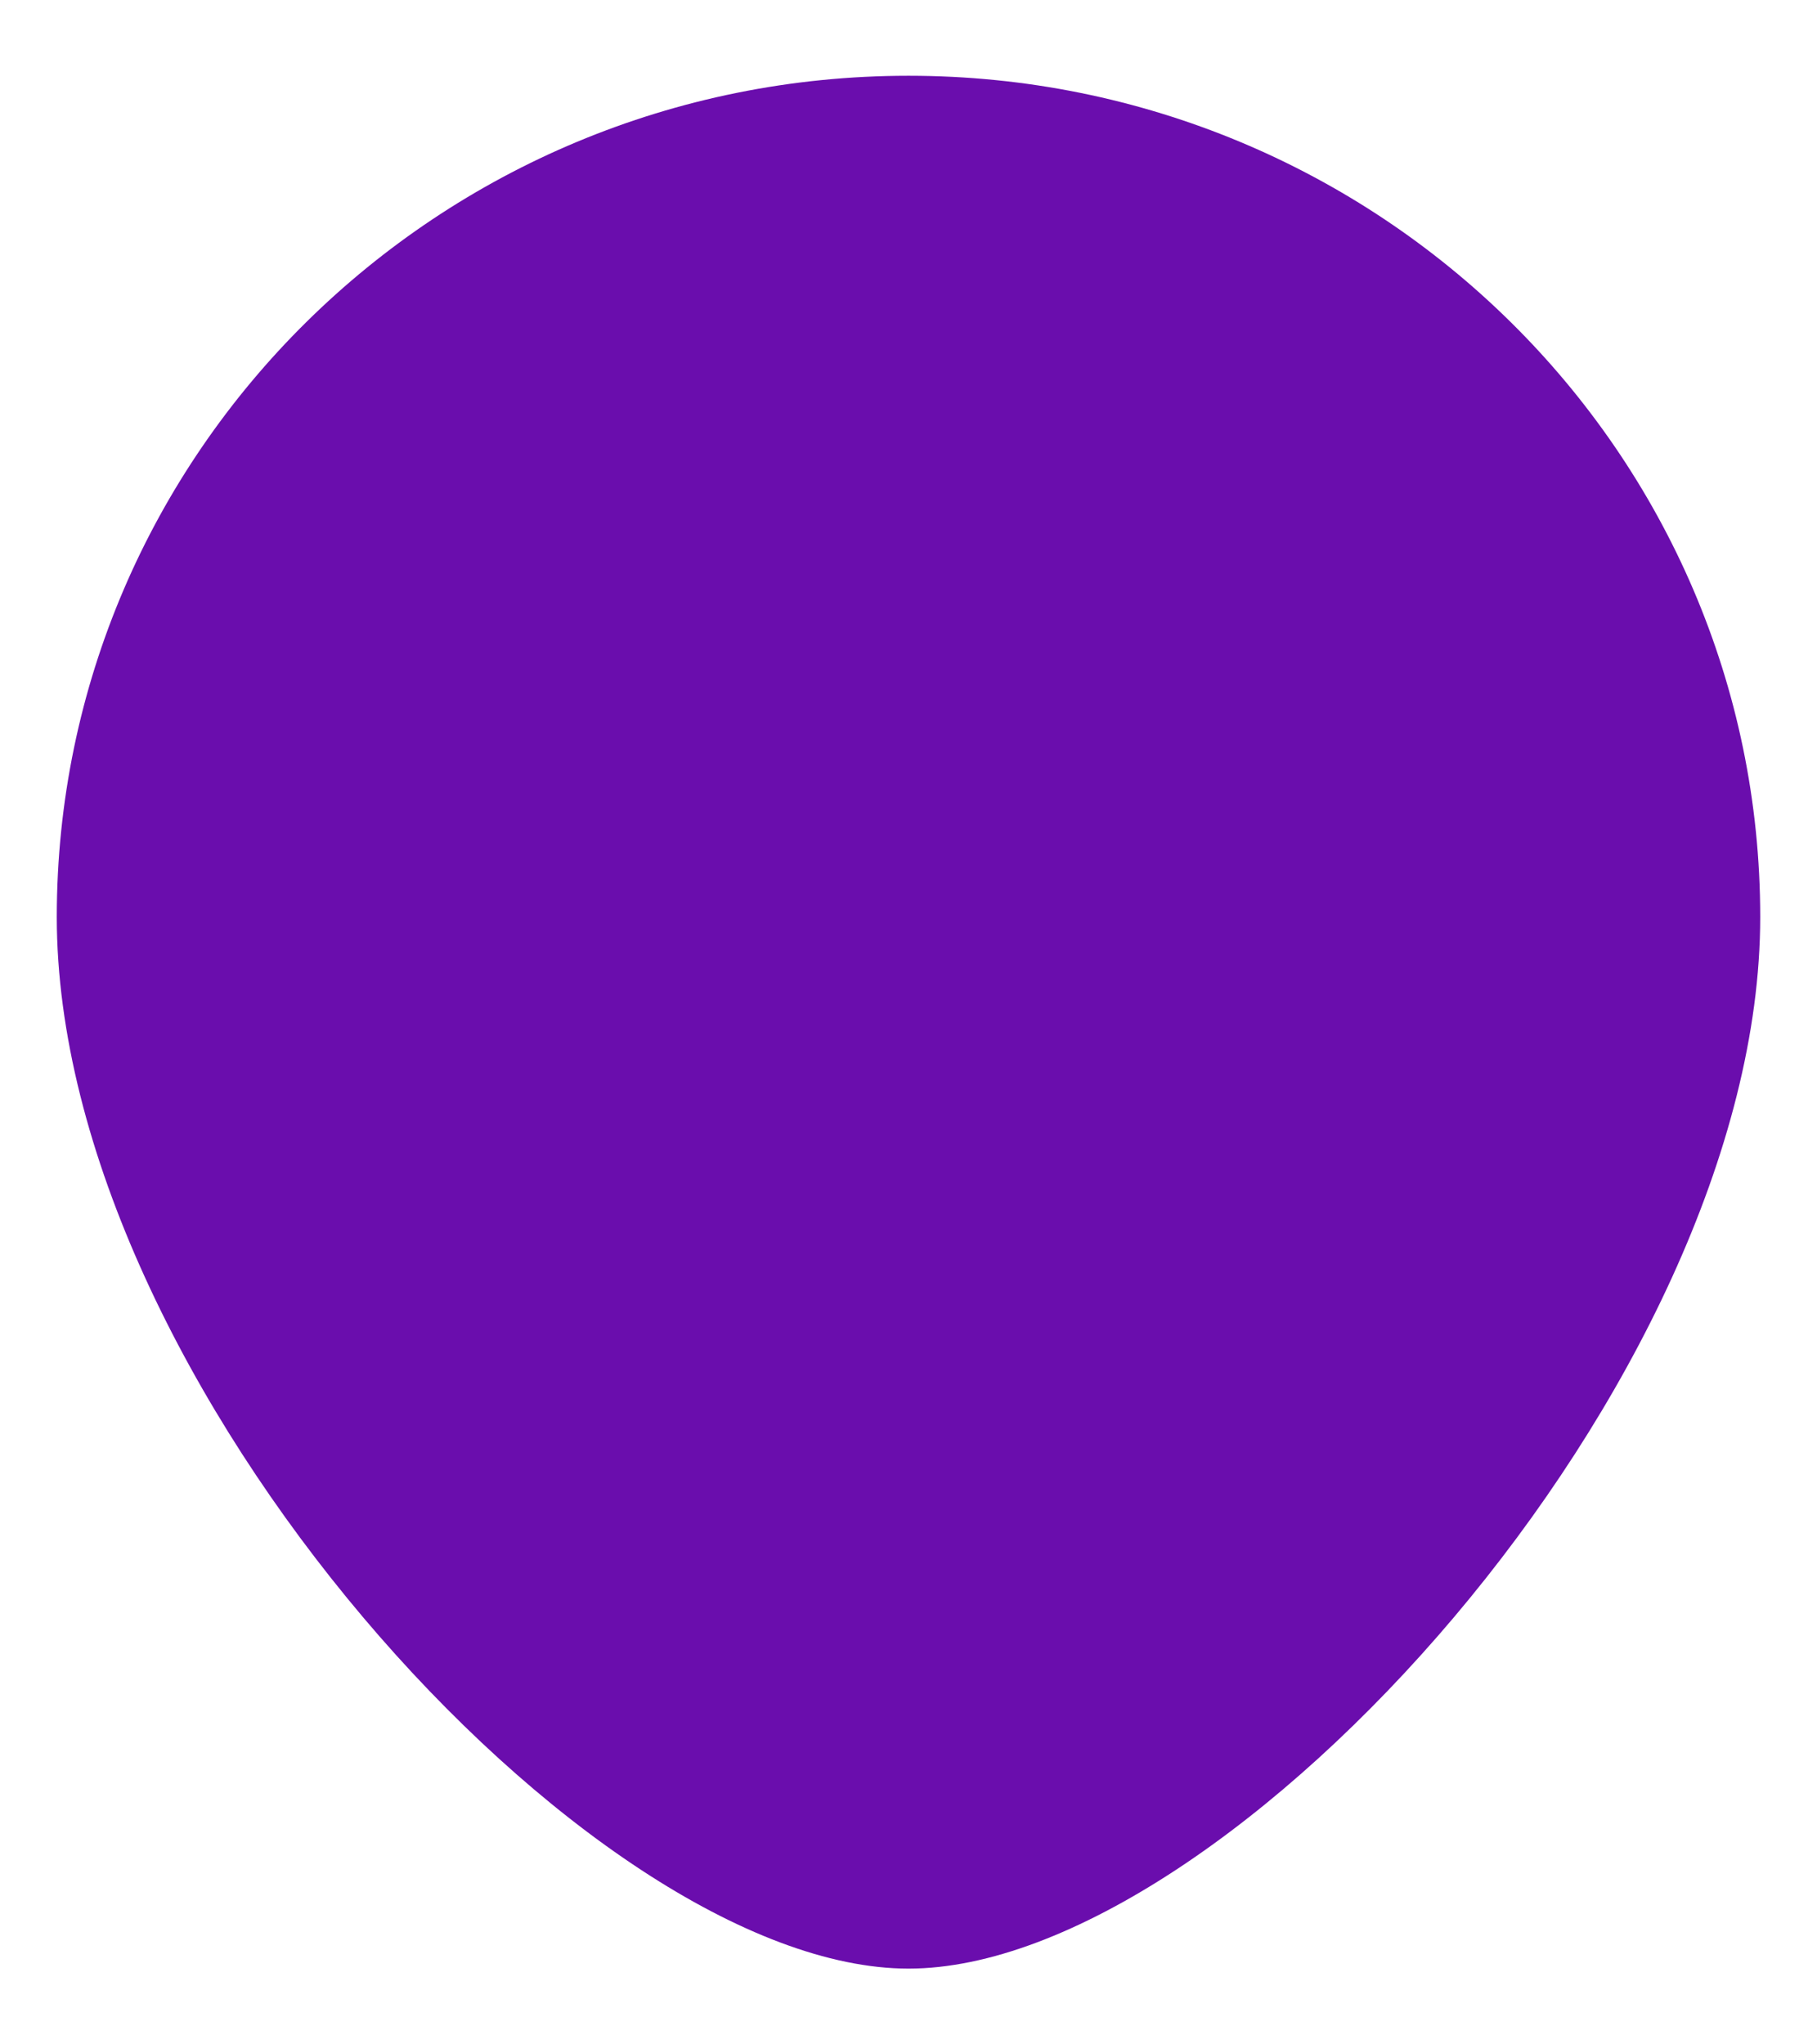 <svg width="16" height="18" viewBox="0 0 16 18" fill="none" xmlns="http://www.w3.org/2000/svg">
<g id="location">
<path id="combo shape" fillRule="evenodd" clipRule="evenodd" d="M8 17.333C10.812 17.333 15.5 12.165 15.5 8.074C15.5 3.983 12.142 0.667 8 0.667C3.858 0.667 0.5 3.983 0.5 8.074C0.5 12.165 5.188 17.333 8 17.333ZM8 10.667C9.381 10.667 10.5 9.547 10.5 8.167C10.5 6.786 9.381 5.667 8 5.667C6.619 5.667 5.5 6.786 5.5 8.167C5.5 9.547 6.619 10.667 8 10.667Z" fill="#6A0DAD"/>
</g>
</svg>

